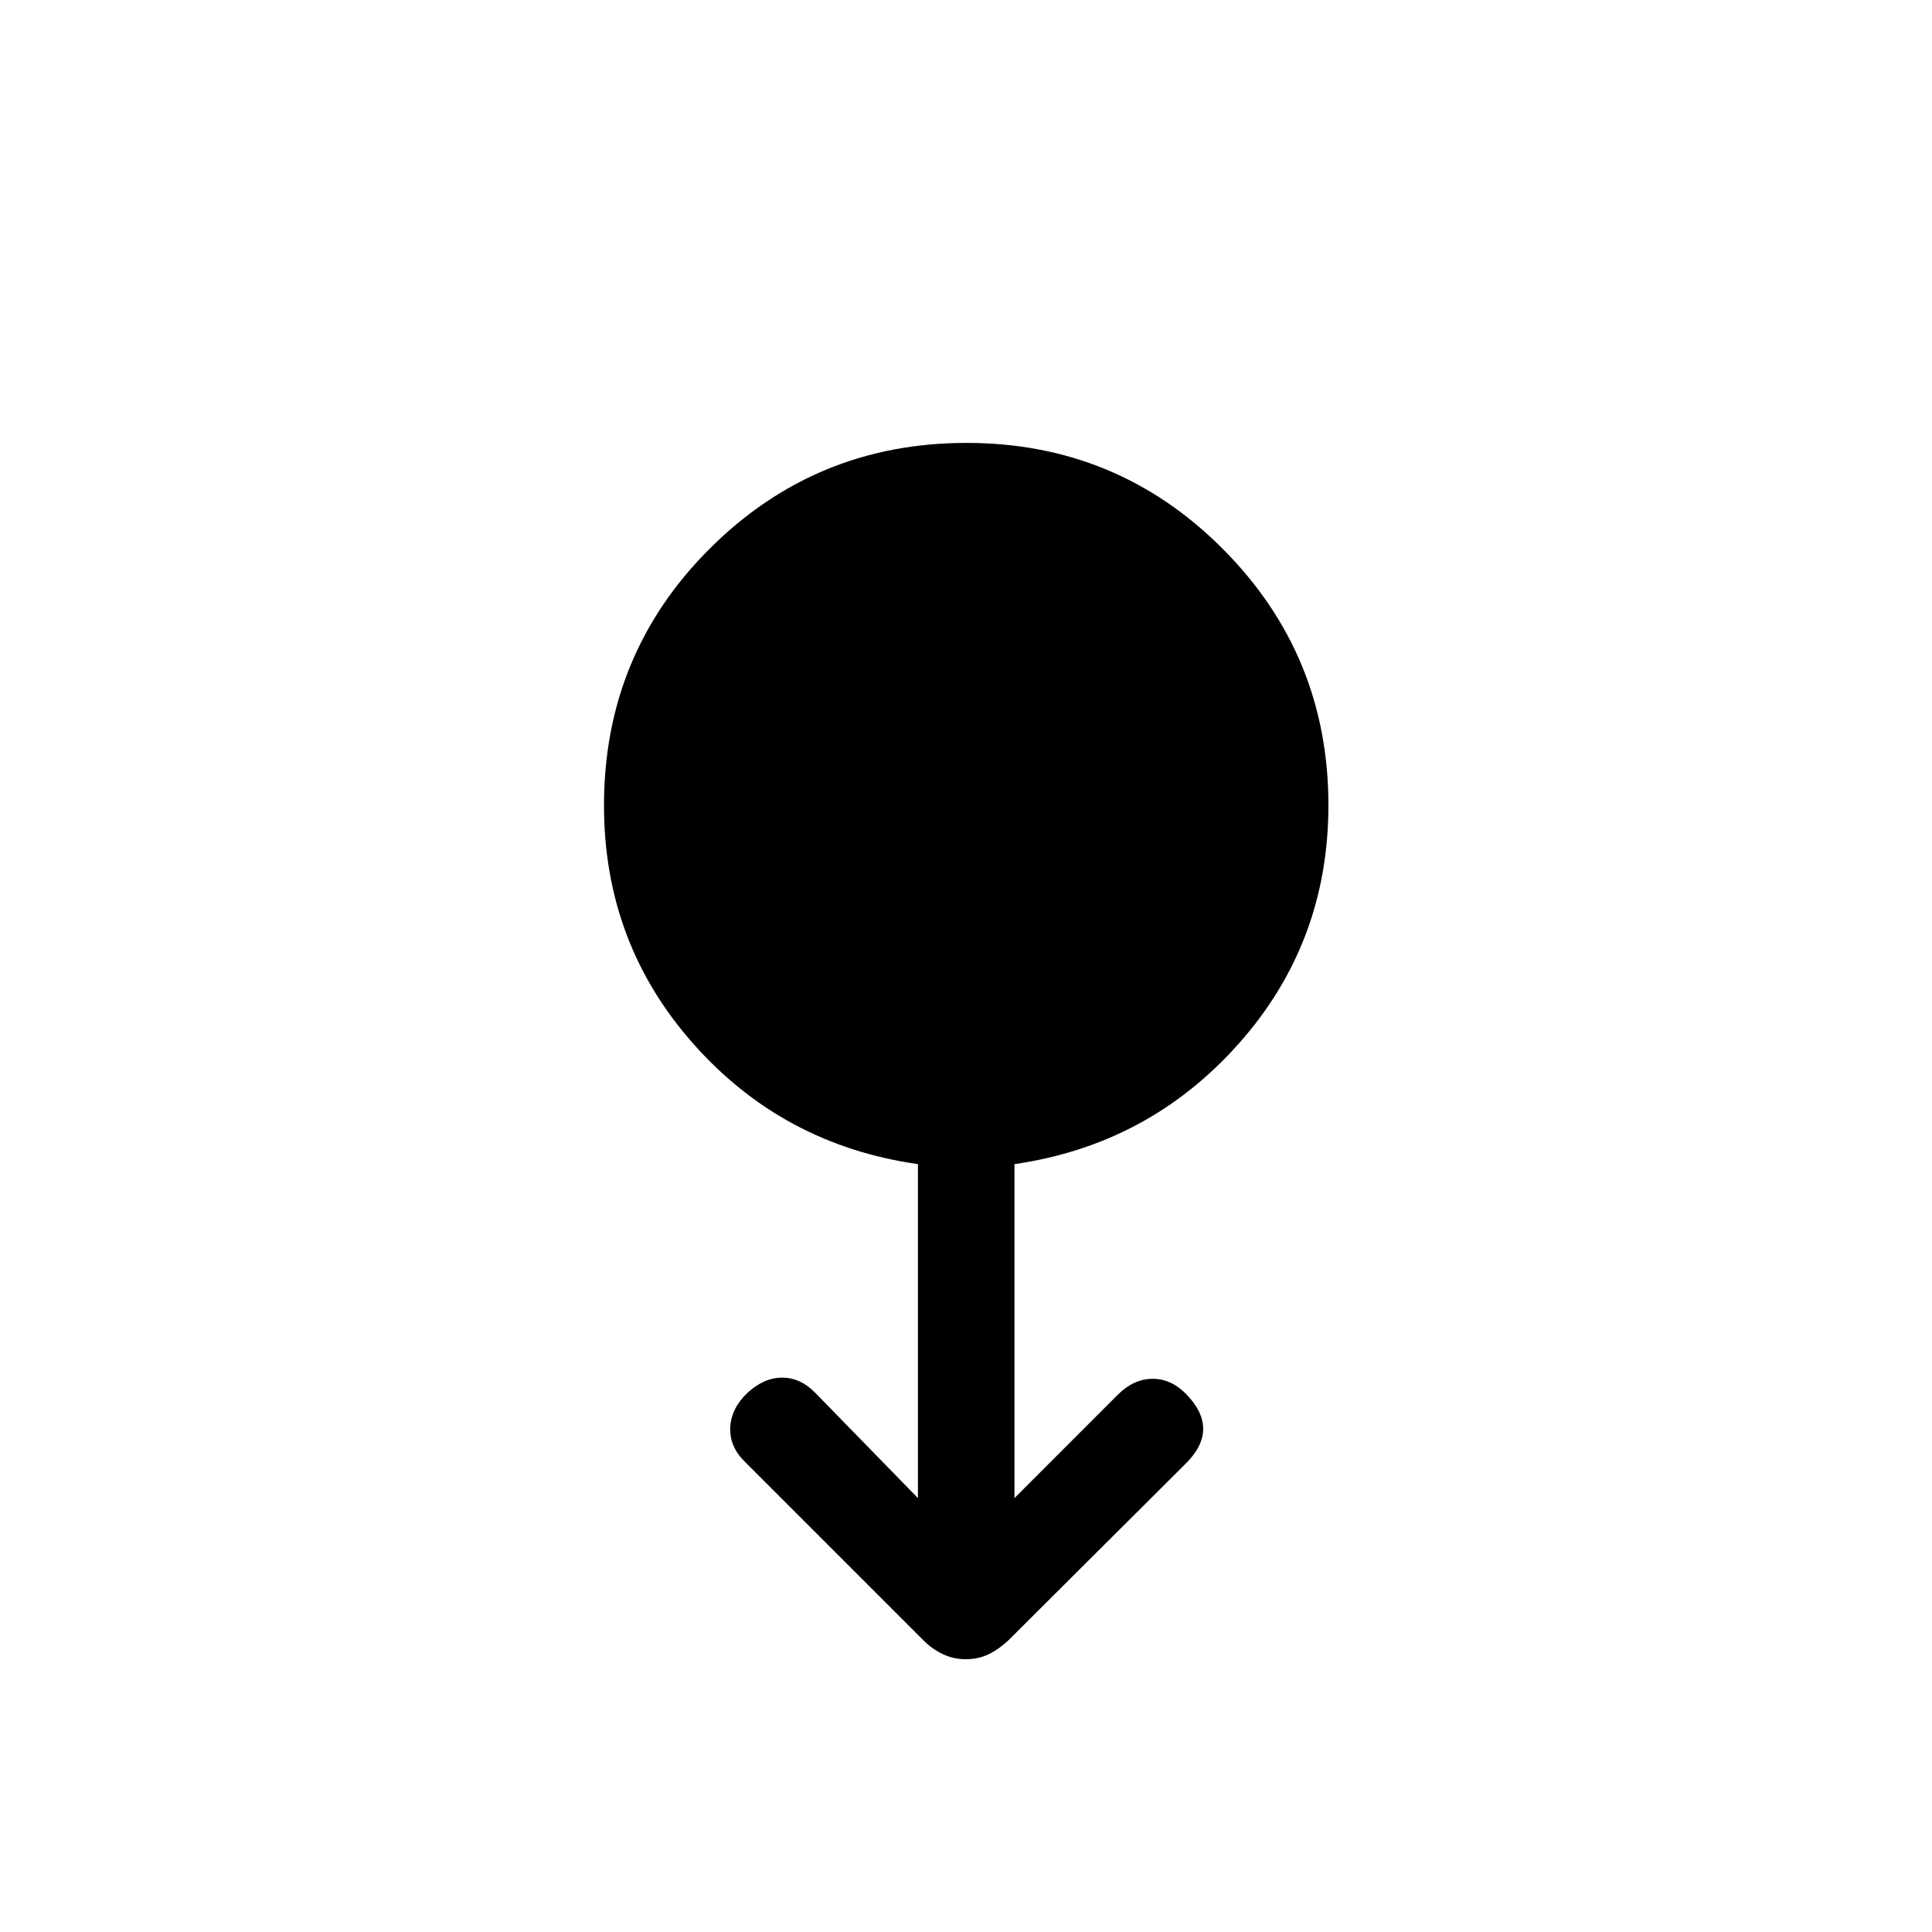 <svg xmlns="http://www.w3.org/2000/svg" height="20" viewBox="0 -960 960 960" width="20"><path d="M479.96-135.54q-6.25 0-11.55-2.56-5.29-2.56-9.41-6.67l-88.65-88.65q-7.81-7.56-7.5-16.99.3-9.44 8.28-17.24 8.33-7.81 17.53-7.81 9.2 0 16.66 7.78l50.8 52.07v-165.94q-67-9.53-111.5-59.67t-44.5-118.53q0-75.25 52.61-127.71 52.62-52.46 127.52-52.46t127.36 52.68q52.47 52.68 52.47 127.35 0 68.38-44.6 118.52t-111.4 59.82v165.94l51.34-51.35q7.81-7.81 17.13-7.91 9.32-.09 16.8 7.52 8.5 8.7 8.5 17.31 0 8.62-8.5 17.12l-88.03 87.75q-4.72 4.51-9.92 7.07-5.2 2.56-11.44 2.56Z"/></svg>